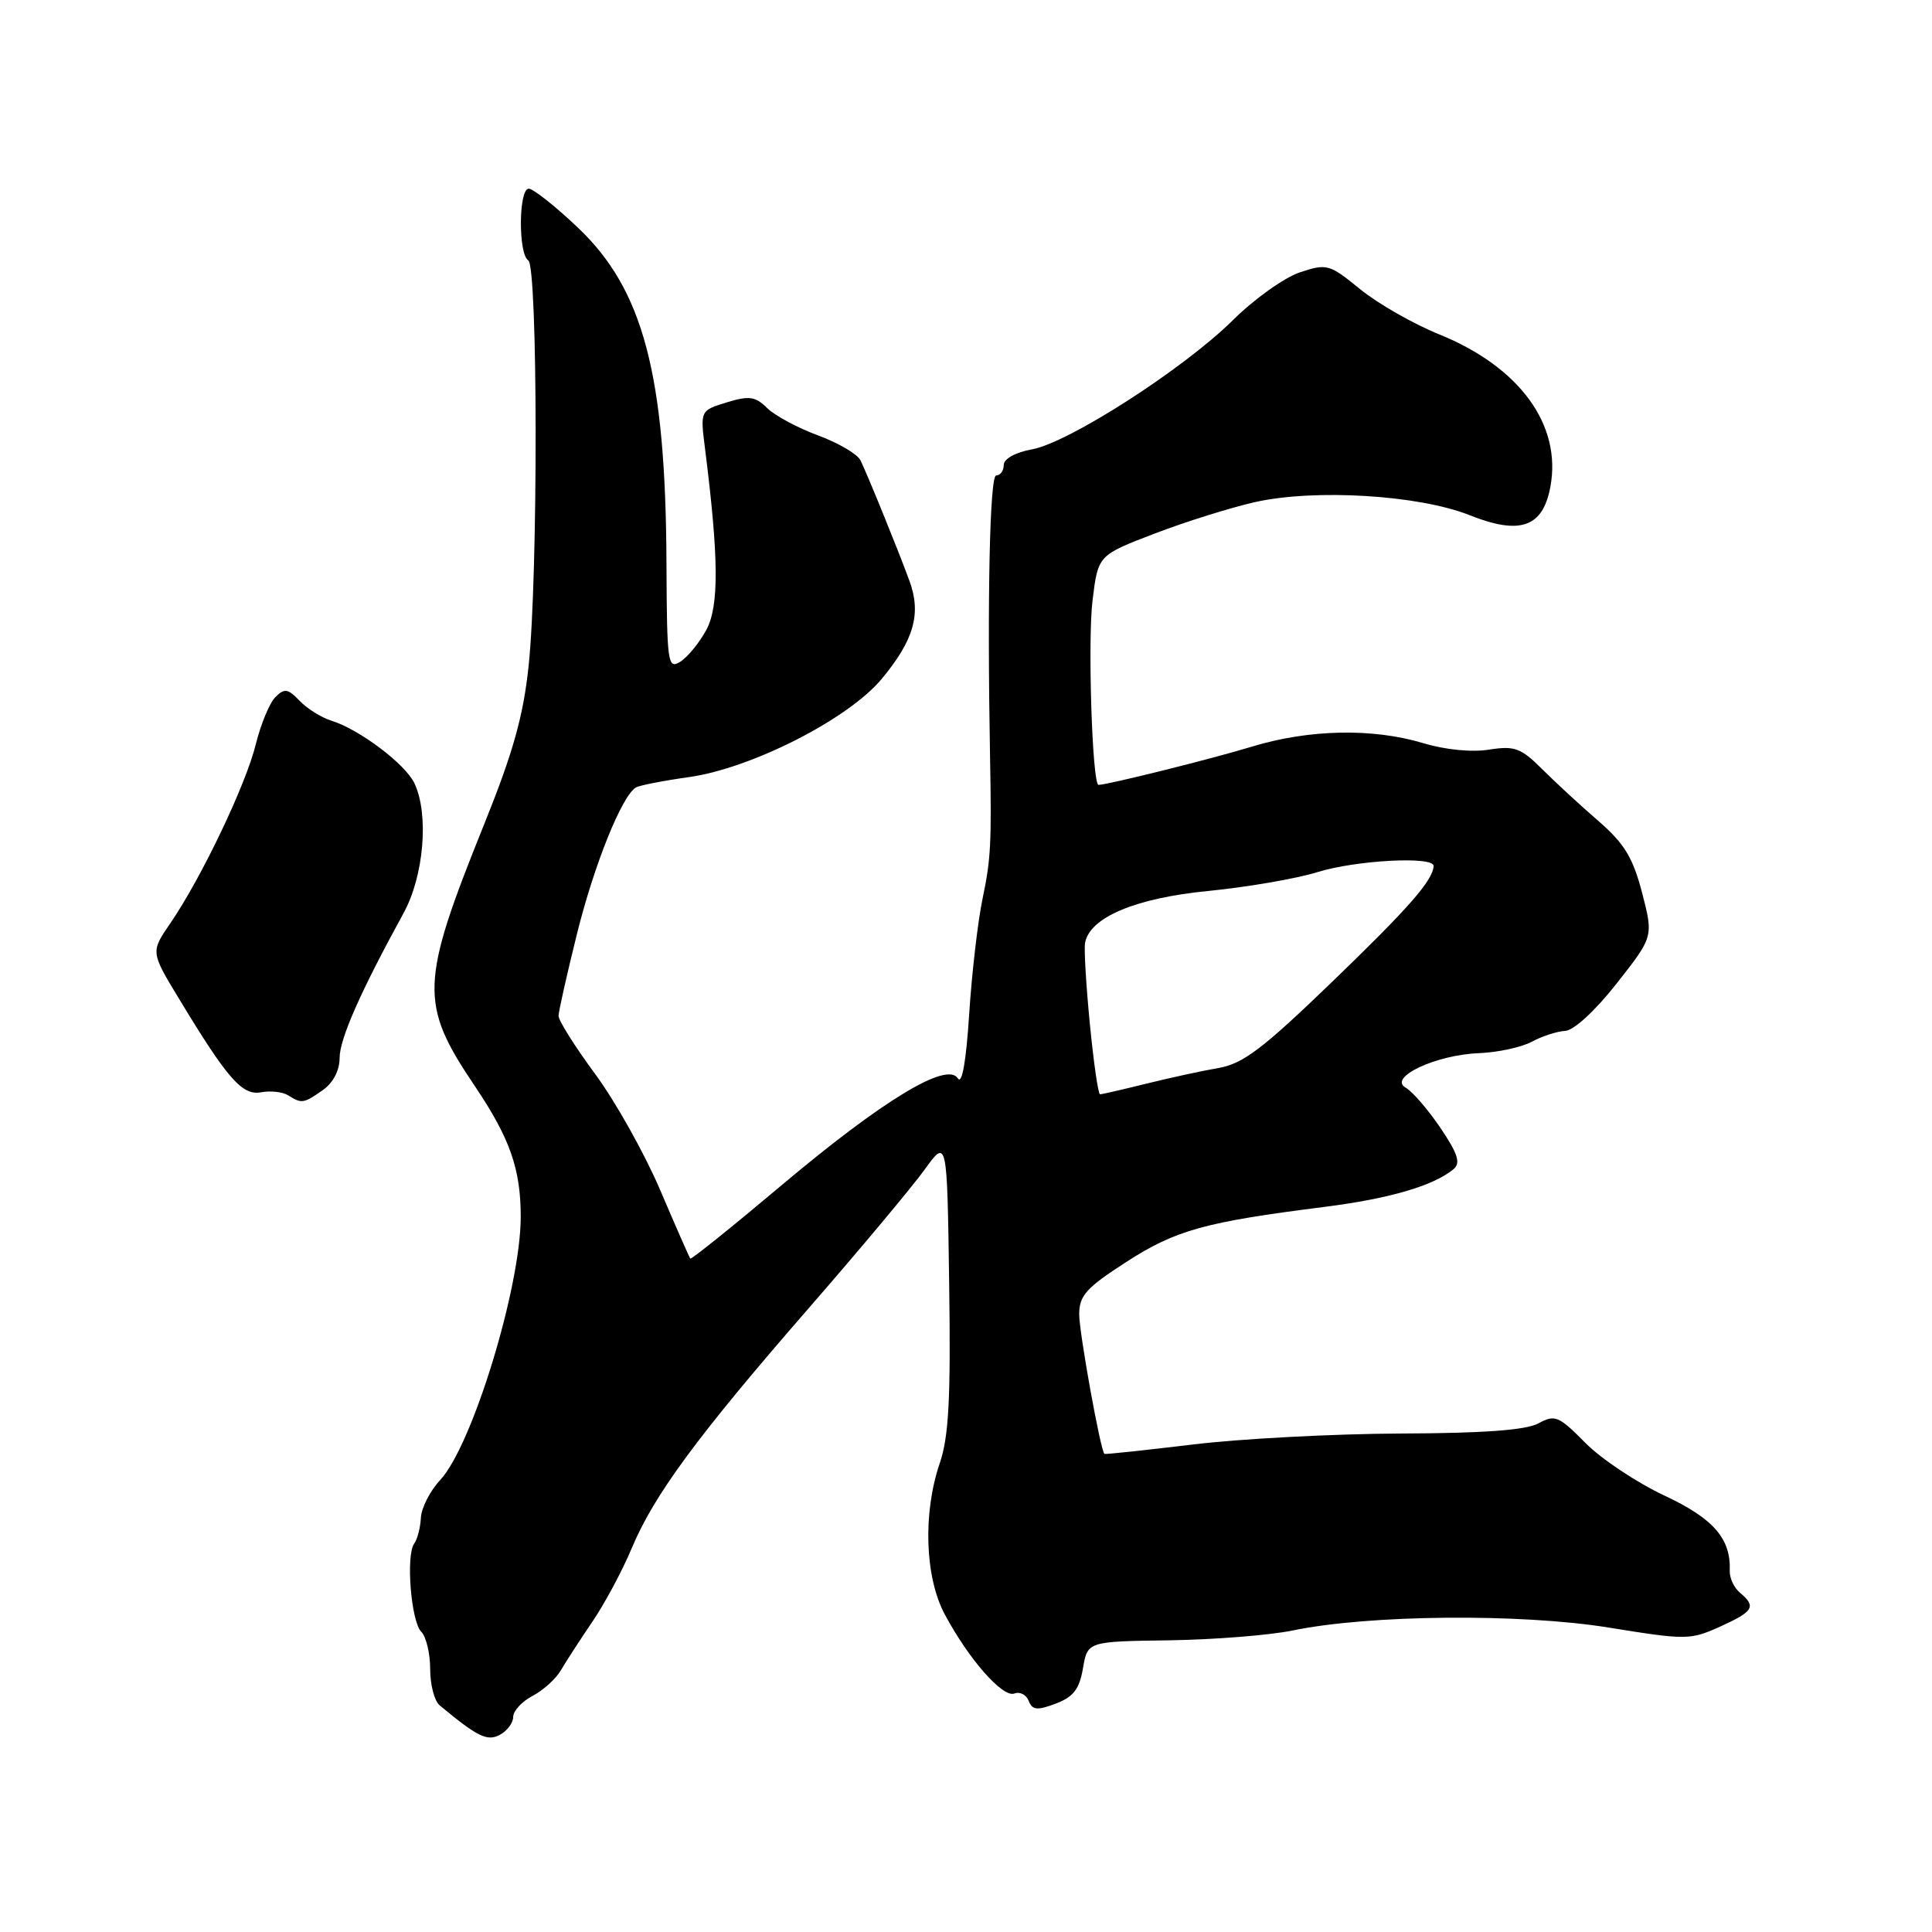 <?xml version="1.0" encoding="UTF-8" standalone="no"?>
<!DOCTYPE svg PUBLIC "-//W3C//DTD SVG 1.1//EN" "http://www.w3.org/Graphics/SVG/1.1/DTD/svg11.dtd" >
<svg xmlns="http://www.w3.org/2000/svg" xmlns:xlink="http://www.w3.org/1999/xlink" version="1.1" viewBox="0 0 256 256">
 <g >
 <path fill="currentColor"
d=" M 68.00 227.50 C 68.00 226.71 69.15 225.46 70.56 224.72 C 71.97 223.98 73.66 222.46 74.31 221.33 C 74.97 220.21 76.84 217.31 78.49 214.89 C 80.13 212.48 82.47 208.11 83.69 205.19 C 86.65 198.10 92.38 190.32 107.17 173.33 C 113.95 165.54 120.85 157.29 122.50 155.00 C 125.50 150.84 125.50 150.84 125.77 170.13 C 125.99 185.33 125.72 190.37 124.52 193.89 C 122.27 200.50 122.55 208.97 125.18 213.90 C 128.36 219.86 132.87 224.99 134.41 224.40 C 135.14 224.12 136.00 224.56 136.31 225.38 C 136.79 226.60 137.42 226.67 139.89 225.74 C 142.23 224.85 143.03 223.82 143.50 221.05 C 144.11 217.50 144.11 217.50 154.93 217.35 C 160.88 217.26 168.23 216.68 171.28 216.05 C 181.36 213.95 201.45 213.77 213.16 215.66 C 223.41 217.32 223.97 217.32 227.91 215.54 C 232.35 213.54 232.75 212.87 230.57 211.06 C 229.78 210.40 229.17 209.11 229.20 208.18 C 229.38 203.89 227.07 201.22 220.52 198.16 C 216.88 196.45 212.17 193.32 210.06 191.18 C 206.54 187.62 206.04 187.41 203.86 188.60 C 202.22 189.50 196.60 189.91 185.50 189.95 C 176.70 189.99 164.32 190.64 158.00 191.41 C 151.68 192.17 146.43 192.73 146.34 192.65 C 145.81 192.16 143.00 176.59 143.00 174.16 C 143.00 171.67 143.93 170.64 149.25 167.21 C 155.79 162.99 159.66 161.92 175.50 159.92 C 184.14 158.82 189.93 157.13 192.60 154.92 C 193.57 154.11 193.19 152.90 190.87 149.46 C 189.22 147.02 187.15 144.63 186.27 144.13 C 183.86 142.78 190.24 139.77 195.97 139.55 C 198.46 139.45 201.61 138.77 202.96 138.04 C 204.31 137.31 206.30 136.66 207.39 136.60 C 208.54 136.54 211.38 133.93 214.22 130.31 C 219.09 124.12 219.09 124.12 217.59 118.31 C 216.37 113.64 215.24 111.77 211.79 108.78 C 209.43 106.74 206.07 103.64 204.32 101.89 C 201.52 99.10 200.68 98.80 197.31 99.33 C 195.03 99.70 191.49 99.35 188.58 98.47 C 181.87 96.45 173.43 96.63 165.86 98.94 C 160.62 100.54 146.74 104.00 145.56 104.00 C 144.73 104.00 144.11 84.83 144.77 79.53 C 145.50 73.57 145.50 73.57 153.00 70.70 C 157.12 69.12 163.11 67.25 166.30 66.53 C 174.24 64.75 188.02 65.59 194.72 68.26 C 201.41 70.93 204.43 69.88 205.43 64.52 C 206.97 56.32 201.37 48.63 190.71 44.31 C 187.30 42.93 182.58 40.24 180.24 38.33 C 176.16 35.00 175.83 34.90 172.26 36.08 C 170.21 36.76 166.21 39.60 163.38 42.41 C 156.86 48.86 141.66 58.64 136.75 59.54 C 134.55 59.94 133.00 60.80 133.00 61.61 C 133.00 62.38 132.55 63.00 132.00 63.00 C 131.15 63.00 130.80 79.25 131.19 100.50 C 131.40 111.74 131.28 113.92 130.21 119.00 C 129.57 122.03 128.77 128.95 128.42 134.39 C 128.02 140.63 127.47 143.77 126.92 142.89 C 125.49 140.61 116.96 145.78 103.60 157.02 C 97.06 162.53 91.60 166.91 91.47 166.77 C 91.34 166.62 89.55 162.54 87.48 157.69 C 85.41 152.85 81.53 145.92 78.86 142.31 C 76.19 138.69 74.01 135.23 74.01 134.61 C 74.02 134.00 75.12 129.10 76.46 123.71 C 78.74 114.55 82.38 105.50 84.25 104.35 C 84.70 104.07 87.87 103.45 91.29 102.97 C 99.60 101.80 112.40 95.28 116.83 89.96 C 121.13 84.78 122.11 81.29 120.49 76.92 C 118.90 72.60 114.98 62.98 114.02 61.00 C 113.62 60.17 111.09 58.69 108.39 57.69 C 105.70 56.70 102.67 55.07 101.65 54.07 C 100.08 52.52 99.27 52.41 96.29 53.32 C 92.78 54.40 92.78 54.40 93.42 59.45 C 95.25 73.93 95.29 80.30 93.60 83.45 C 92.67 85.17 91.12 87.07 90.14 87.68 C 88.48 88.72 88.37 87.92 88.31 74.61 C 88.21 49.58 85.24 38.35 76.53 30.12 C 73.56 27.30 70.64 25.00 70.06 25.00 C 68.71 25.00 68.66 33.67 70.00 34.50 C 71.27 35.29 71.31 76.22 70.05 88.18 C 69.35 94.86 68.00 99.68 64.17 109.18 C 55.64 130.34 55.55 132.98 62.93 143.93 C 67.57 150.83 69.00 154.90 69.00 161.23 C 69.00 170.57 62.58 191.54 58.33 196.11 C 56.99 197.54 55.84 199.79 55.77 201.11 C 55.70 202.42 55.31 203.96 54.89 204.52 C 53.76 206.05 54.46 214.86 55.82 216.22 C 56.47 216.87 57.00 219.09 57.00 221.16 C 57.00 223.23 57.56 225.39 58.25 225.96 C 63.29 230.15 64.56 230.77 66.24 229.87 C 67.21 229.35 68.00 228.28 68.00 227.50 Z  M 42.78 144.44 C 44.14 143.49 45.00 141.84 45.00 140.19 C 45.00 137.66 47.76 131.42 53.47 121.00 C 56.17 116.09 56.86 107.92 54.92 103.80 C 53.73 101.25 47.60 96.63 43.90 95.49 C 42.58 95.08 40.69 93.90 39.70 92.86 C 38.15 91.24 37.69 91.17 36.49 92.37 C 35.72 93.14 34.55 95.96 33.89 98.64 C 32.58 103.97 26.69 116.32 22.58 122.32 C 19.96 126.14 19.96 126.14 23.71 132.32 C 30.17 143.01 32.11 145.21 34.62 144.73 C 35.86 144.50 37.46 144.68 38.19 145.14 C 39.97 146.27 40.23 146.23 42.78 144.44 Z  M 144.41 135.66 C 143.91 130.53 143.62 125.69 143.78 124.91 C 144.43 121.54 150.48 119.00 160.08 118.06 C 165.26 117.55 171.75 116.43 174.50 115.58 C 179.65 113.97 190.03 113.42 189.96 114.75 C 189.87 116.65 186.70 120.28 176.44 130.17 C 167.32 138.97 164.70 140.96 161.44 141.52 C 159.27 141.89 154.96 142.83 151.86 143.60 C 148.75 144.37 146.01 145.00 145.76 145.00 C 145.52 145.00 144.91 140.80 144.41 135.66 Z "/>
</g>
</svg>
